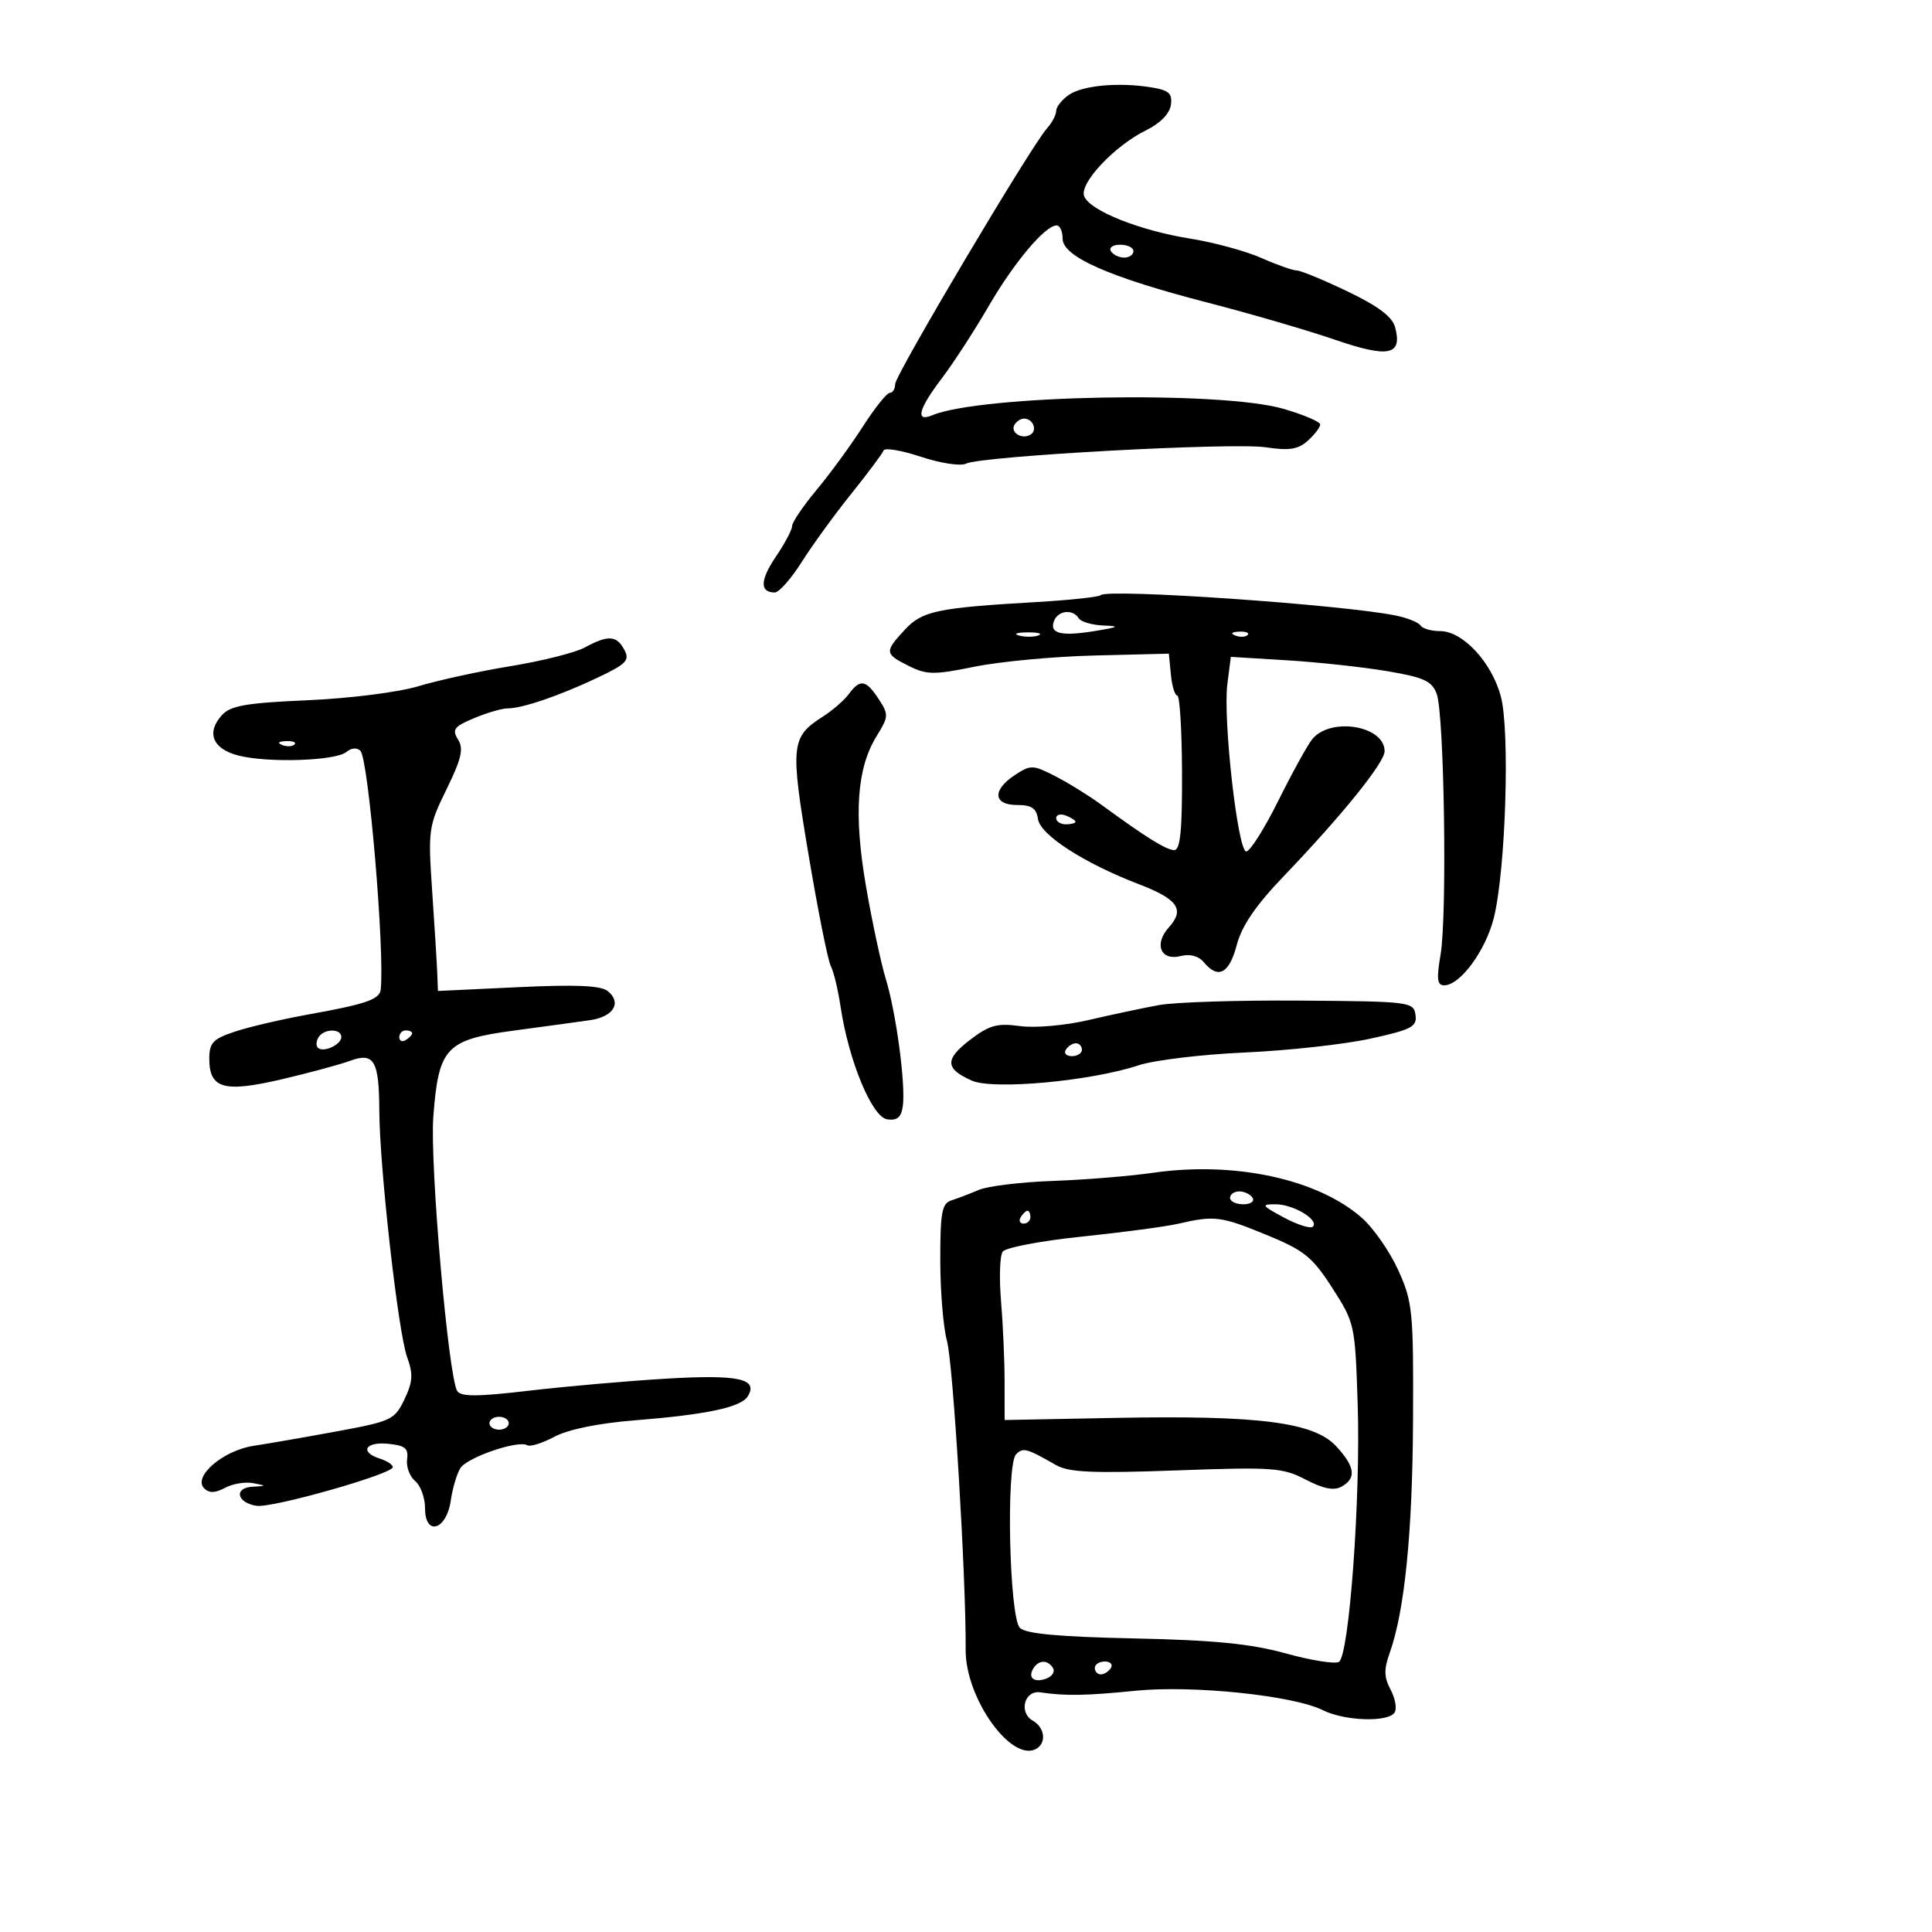 <svg xmlns="http://www.w3.org/2000/svg" width="300" height="300" viewBox="0 0 300 300" version="1.1">
	<path d="M 165.937 14.757 C 164.872 15.503, 164 16.615, 164 17.228 C 164 17.841, 163.363 19.053, 162.584 19.921 C 160.099 22.691, 139 58.226, 139 59.640 C 139 60.388, 138.626 61, 138.168 61 C 137.711 61, 135.823 63.362, 133.972 66.250 C 132.122 69.138, 128.896 73.554, 126.804 76.064 C 124.712 78.575, 123 81.099, 123 81.675 C 123 82.250, 121.868 84.390, 120.483 86.429 C 118.012 90.071, 117.952 92.002, 120.309 91.998 C 120.964 91.997, 122.844 89.870, 124.486 87.271 C 126.128 84.671, 129.593 79.901, 132.187 76.670 C 134.780 73.438, 137.036 70.415, 137.201 69.951 C 137.365 69.487, 139.975 69.927, 143 70.928 C 146.038 71.935, 149.171 72.412, 150 71.995 C 152.349 70.812, 191.397 68.683, 196.555 69.456 C 200.215 70.005, 201.576 69.789, 203.089 68.420 C 204.140 67.468, 205 66.342, 205 65.916 C 205 65.490, 202.428 64.394, 199.283 63.480 C 189.539 60.647, 152.304 61.333, 144.750 64.484 C 142.075 65.600, 142.618 63.520, 146.250 58.740 C 148.037 56.387, 151.300 51.360, 153.500 47.570 C 157.461 40.745, 162.295 35, 164.077 35 C 164.585 35, 165 35.925, 165 37.055 C 165 39.851, 172.247 43.049, 187.500 46.984 C 194.100 48.687, 202.988 51.277, 207.251 52.739 C 215.649 55.620, 217.794 55.182, 216.636 50.823 C 216.202 49.187, 214.014 47.539, 209.240 45.250 C 205.512 43.462, 201.965 42, 201.358 42 C 200.751 42, 198.277 41.125, 195.861 40.056 C 193.444 38.988, 188.464 37.633, 184.794 37.047 C 176.920 35.789, 169.206 32.700, 168.346 30.461 C 167.580 28.464, 173.070 22.625, 177.967 20.229 C 180.140 19.166, 181.620 17.656, 181.812 16.307 C 182.068 14.511, 181.524 14.016, 178.812 13.572 C 173.714 12.738, 168.079 13.257, 165.937 14.757 M 172.500 39 C 172.840 39.550, 173.766 40, 174.559 40 C 175.352 40, 176 39.550, 176 39 C 176 38.450, 175.073 38, 173.941 38 C 172.809 38, 172.160 38.450, 172.500 39 M 157.543 65.931 C 156.803 67.128, 158.684 68.313, 160.016 67.490 C 161.135 66.799, 160.400 65, 159 65 C 158.515 65, 157.859 65.419, 157.543 65.931 M 170.918 92.415 C 170.631 92.702, 166.144 93.184, 160.948 93.485 C 145.488 94.382, 143.208 94.863, 140.481 97.804 C 137.320 101.213, 137.357 101.533, 141.121 103.410 C 143.903 104.798, 145.016 104.810, 151.371 103.518 C 155.292 102.720, 163.675 101.940, 170 101.784 L 181.500 101.500 181.813 104.750 C 181.986 106.537, 182.436 108.003, 182.813 108.006 C 183.191 108.009, 183.520 113.409, 183.544 120.006 C 183.577 128.956, 183.271 132, 182.338 132 C 181.114 132, 177.979 130.050, 170.996 124.943 C 169.073 123.537, 165.855 121.545, 163.844 120.517 C 160.384 118.747, 160.050 118.738, 157.594 120.346 C 154.045 122.672, 154.213 125, 157.930 125 C 160.180 125, 160.935 125.508, 161.180 127.186 C 161.541 129.649, 168.330 134.032, 176.849 137.301 C 182.905 139.625, 184.014 141.222, 181.500 144 C 179.152 146.594, 180.219 149.234, 183.302 148.460 C 184.801 148.084, 186.117 148.436, 186.947 149.436 C 189.152 152.093, 190.875 151.184, 192.039 146.750 C 192.827 143.750, 194.987 140.589, 199.387 136 C 208.383 126.616, 215 118.415, 215 116.647 C 215 112.697, 206.670 111.292, 203.782 114.755 C 203.077 115.601, 200.700 119.910, 198.500 124.331 C 196.300 128.751, 194.050 132.299, 193.500 132.214 C 192.177 132.009, 189.891 111.672, 190.581 106.249 L 191.123 101.998 199.811 102.528 C 204.590 102.819, 211.579 103.575, 215.342 104.207 C 221.080 105.170, 222.330 105.738, 223.085 107.724 C 224.266 110.829, 224.732 142.141, 223.689 148.250 C 223.047 152.006, 223.165 153, 224.252 153 C 226.733 153, 230.705 147.594, 231.967 142.500 C 233.810 135.058, 234.485 113.398, 233.039 108.092 C 231.595 102.793, 227.129 98, 223.636 98 C 222.251 98, 220.876 97.608, 220.580 97.129 C 220.284 96.650, 218.570 95.956, 216.771 95.586 C 208.520 93.890, 171.971 91.362, 170.918 92.415 M 163.670 96.417 C 162.913 98.390, 164.747 98.845, 170 97.986 C 173.764 97.371, 173.978 97.230, 171.309 97.125 C 169.554 97.056, 167.840 96.550, 167.500 96 C 166.593 94.532, 164.298 94.782, 163.670 96.417 M 158.269 98.693 C 159.242 98.947, 160.592 98.930, 161.269 98.656 C 161.946 98.382, 161.150 98.175, 159.500 98.195 C 157.850 98.215, 157.296 98.439, 158.269 98.693 M 191.813 98.683 C 192.534 98.972, 193.397 98.936, 193.729 98.604 C 194.061 98.272, 193.471 98.036, 192.417 98.079 C 191.252 98.127, 191.015 98.364, 191.813 98.683 M 90.820 100.535 C 89.346 101.336, 84.171 102.640, 79.320 103.433 C 74.469 104.227, 68.025 105.628, 65 106.548 C 61.912 107.486, 54.366 108.444, 47.795 108.731 C 38.212 109.150, 35.794 109.570, 34.457 111.047 C 31.991 113.772, 33.016 116.293, 37.006 117.317 C 41.592 118.494, 52.113 118.151, 53.776 116.771 C 54.557 116.122, 55.439 116.050, 55.965 116.592 C 57.222 117.889, 59.751 147.594, 59.119 153.643 C 58.959 155.183, 56.856 155.913, 48 157.504 C 43.875 158.246, 38.700 159.450, 36.500 160.180 C 33.064 161.321, 32.500 161.916, 32.500 164.395 C 32.500 169.044, 34.763 169.691, 43.699 167.601 C 47.990 166.597, 52.779 165.305, 54.342 164.728 C 58.085 163.349, 58.868 164.678, 58.899 172.458 C 58.933 181.223, 61.821 206.862, 63.205 210.690 C 64.178 213.380, 64.106 214.555, 62.801 217.291 C 61.291 220.457, 60.784 220.698, 52.357 222.251 C 47.486 223.148, 41.637 224.165, 39.359 224.511 C 34.632 225.228, 29.903 229.303, 31.706 231.106 C 32.478 231.878, 33.399 231.857, 34.944 231.030 C 36.132 230.394, 38.092 230.066, 39.302 230.301 C 41.443 230.717, 41.440 230.731, 39.167 230.864 C 36.258 231.034, 36.800 233.374, 39.852 233.823 C 42.315 234.185, 60.993 228.880, 60.997 227.817 C 60.999 227.442, 60.100 226.849, 59 226.500 C 55.803 225.485, 56.691 223.843, 60.250 224.187 C 62.897 224.442, 63.447 224.889, 63.213 226.597 C 63.055 227.750, 63.618 229.268, 64.463 229.969 C 65.308 230.671, 66 232.573, 66 234.196 C 66 238.612, 69.339 237.606, 70 232.990 C 70.275 231.071, 70.950 228.802, 71.500 227.950 C 72.575 226.284, 80.506 223.577, 81.860 224.414 C 82.311 224.692, 84.214 224.099, 86.090 223.096 C 88.203 221.966, 92.923 220.999, 98.500 220.555 C 109.724 219.660, 115.054 218.530, 116.109 216.824 C 117.799 214.090, 114.691 213.413, 103.500 214.075 C 97.450 214.433, 87.826 215.277, 82.112 215.950 C 74.146 216.888, 71.555 216.898, 70.996 215.994 C 69.616 213.761, 66.733 180.707, 67.284 173.426 C 68.099 162.653, 69.230 161.442, 79.802 160.028 C 84.586 159.388, 89.919 158.658, 91.653 158.405 C 95.254 157.880, 96.578 155.725, 94.407 153.923 C 93.330 153.029, 89.574 152.858, 80.466 153.288 L 68 153.877 67.900 151.189 C 67.845 149.710, 67.492 144, 67.116 138.500 C 66.454 128.822, 66.525 128.309, 69.338 122.560 C 71.661 117.812, 72.019 116.260, 71.122 114.824 C 70.155 113.276, 70.502 112.817, 73.622 111.513 C 75.614 110.681, 77.945 110, 78.801 110 C 81.101 110, 86.805 108.057, 92.727 105.256 C 97.285 103.101, 97.825 102.542, 96.942 100.892 C 95.742 98.650, 94.432 98.574, 90.820 100.535 M 131.807 107.767 C 131.088 108.739, 129.278 110.314, 127.785 111.267 C 122.806 114.445, 122.682 115.646, 125.558 132.764 C 127.012 141.419, 128.562 149.175, 129.002 150 C 129.443 150.825, 130.129 153.678, 130.528 156.339 C 131.785 164.724, 135.402 173.459, 137.761 173.809 C 139.291 174.036, 139.935 173.504, 140.183 171.809 C 140.662 168.534, 139.169 157.318, 137.545 152 C 136.790 149.525, 135.407 143.060, 134.472 137.634 C 132.542 126.426, 133.047 119.278, 136.119 114.307 C 137.996 111.271, 138.014 110.950, 136.438 108.546 C 134.467 105.537, 133.567 105.386, 131.807 107.767 M 43.813 115.683 C 44.534 115.972, 45.397 115.936, 45.729 115.604 C 46.061 115.272, 45.471 115.036, 44.417 115.079 C 43.252 115.127, 43.015 115.364, 43.813 115.683 M 164 127.031 C 164 127.564, 164.675 128, 165.500 128 C 166.325 128, 167 127.823, 167 127.607 C 167 127.391, 166.325 126.955, 165.500 126.638 C 164.675 126.322, 164 126.499, 164 127.031 M 180 156.063 C 177.525 156.513, 172.589 157.561, 169.032 158.391 C 165.388 159.242, 160.735 159.651, 158.376 159.328 C 154.857 158.846, 153.625 159.184, 150.654 161.450 C 146.674 164.486, 146.732 165.950, 150.904 167.797 C 154.239 169.273, 169.400 167.878, 176.821 165.412 C 179.198 164.622, 186.623 163.730, 193.321 163.430 C 200.019 163.130, 208.784 162.164, 212.798 161.282 C 219.222 159.871, 220.061 159.428, 219.798 157.589 C 219.510 155.567, 218.940 155.496, 202 155.373 C 192.375 155.302, 182.475 155.613, 180 156.063 M 49.459 161.067 C 49.096 161.653, 49.050 162.384, 49.357 162.690 C 50.179 163.513, 53 162.229, 53 161.031 C 53 159.674, 50.303 159.701, 49.459 161.067 M 62 161.059 C 62 161.641, 62.450 161.840, 63 161.500 C 63.550 161.160, 64 160.684, 64 160.441 C 64 160.198, 63.550 160, 63 160 C 62.450 160, 62 160.477, 62 161.059 M 165.500 163 C 165.160 163.550, 165.584 164, 166.441 164 C 167.298 164, 168 163.550, 168 163 C 168 162.450, 167.577 162, 167.059 162 C 166.541 162, 165.840 162.450, 165.500 163 M 179 182.115 C 175.425 182.632, 168.450 183.199, 163.500 183.374 C 158.550 183.550, 153.375 184.176, 152 184.765 C 150.625 185.355, 148.713 186.085, 147.750 186.387 C 146.257 186.856, 146.001 188.229, 146.006 195.719 C 146.009 200.548, 146.479 206.184, 147.050 208.242 C 148.005 211.678, 150.033 245.245, 149.946 256.161 C 149.886 263.753, 157.167 273.869, 160.991 271.506 C 162.522 270.559, 162.198 268.210, 160.397 267.202 C 158.143 265.941, 159.052 262.423, 161.538 262.788 C 165.463 263.364, 168.651 263.310, 176.310 262.539 C 185.175 261.648, 200.815 263.268, 205.404 265.554 C 208.824 267.257, 215.591 267.470, 216.559 265.905 C 216.931 265.302, 216.648 263.711, 215.930 262.369 C 214.911 260.465, 214.877 259.223, 215.775 256.714 C 218.112 250.186, 219.334 238.032, 219.416 220.500 C 219.495 203.594, 219.356 202.180, 217.124 197.243 C 215.817 194.351, 213.266 190.685, 211.456 189.095 C 204.583 183.061, 191.665 180.283, 179 182.115 M 191 186 C 191 186.550, 191.927 187, 193.059 187 C 194.191 187, 194.840 186.550, 194.500 186 C 194.160 185.450, 193.234 185, 192.441 185 C 191.648 185, 191 185.450, 191 186 M 199.372 189.059 C 201.485 190.192, 203.503 190.830, 203.856 190.478 C 204.894 189.440, 200.837 187, 198.074 187 C 195.769 187, 195.891 187.193, 199.372 189.059 M 158.500 189 C 158.160 189.550, 158.359 190, 158.941 190 C 159.523 190, 160 189.550, 160 189 C 160 188.450, 159.802 188, 159.559 188 C 159.316 188, 158.840 188.450, 158.500 189 M 183 190.013 C 181.075 190.459, 174.325 191.361, 168 192.017 C 161.675 192.673, 156.138 193.725, 155.695 194.355 C 155.253 194.985, 155.137 198.425, 155.438 202 C 155.739 205.575, 155.989 211.200, 155.992 214.500 L 155.998 220.500 173.300 220.170 C 195.499 219.748, 204.023 220.843, 207.468 224.560 C 210.419 227.744, 210.662 229.530, 208.320 230.841 C 207.137 231.503, 205.495 231.183, 202.760 229.758 C 199.173 227.888, 197.652 227.780, 182.671 228.325 C 169.685 228.797, 165.969 228.633, 163.981 227.497 C 159.388 224.871, 158.869 224.731, 157.779 225.821 C 156.197 227.403, 156.715 251.109, 158.368 252.781 C 159.265 253.689, 164.429 254.165, 176.067 254.412 C 188.532 254.677, 194.230 255.240, 199.663 256.743 C 203.603 257.834, 207.313 258.424, 207.909 258.056 C 209.504 257.070, 211.288 232.596, 210.822 218.092 C 210.422 205.674, 210.368 205.424, 206.879 199.998 C 203.771 195.163, 202.530 194.162, 196.651 191.748 C 189.588 188.847, 188.579 188.719, 183 190.013 M 76 221 C 76 221.550, 76.675 222, 77.500 222 C 78.325 222, 79 221.550, 79 221 C 79 220.450, 78.325 220, 77.500 220 C 76.675 220, 76 220.450, 76 221 M 160.459 259.067 C 159.539 260.556, 160.606 261.365, 162.520 260.631 C 163.404 260.292, 163.847 259.561, 163.504 259.007 C 162.694 257.696, 161.289 257.723, 160.459 259.067 M 170 259 C 170 259.550, 170.423 260, 170.941 260 C 171.459 260, 172.160 259.550, 172.500 259 C 172.840 258.450, 172.416 258, 171.559 258 C 170.702 258, 170 258.450, 170 259" stroke="none" fill="black" fill-rule="evenodd"/>
</svg>